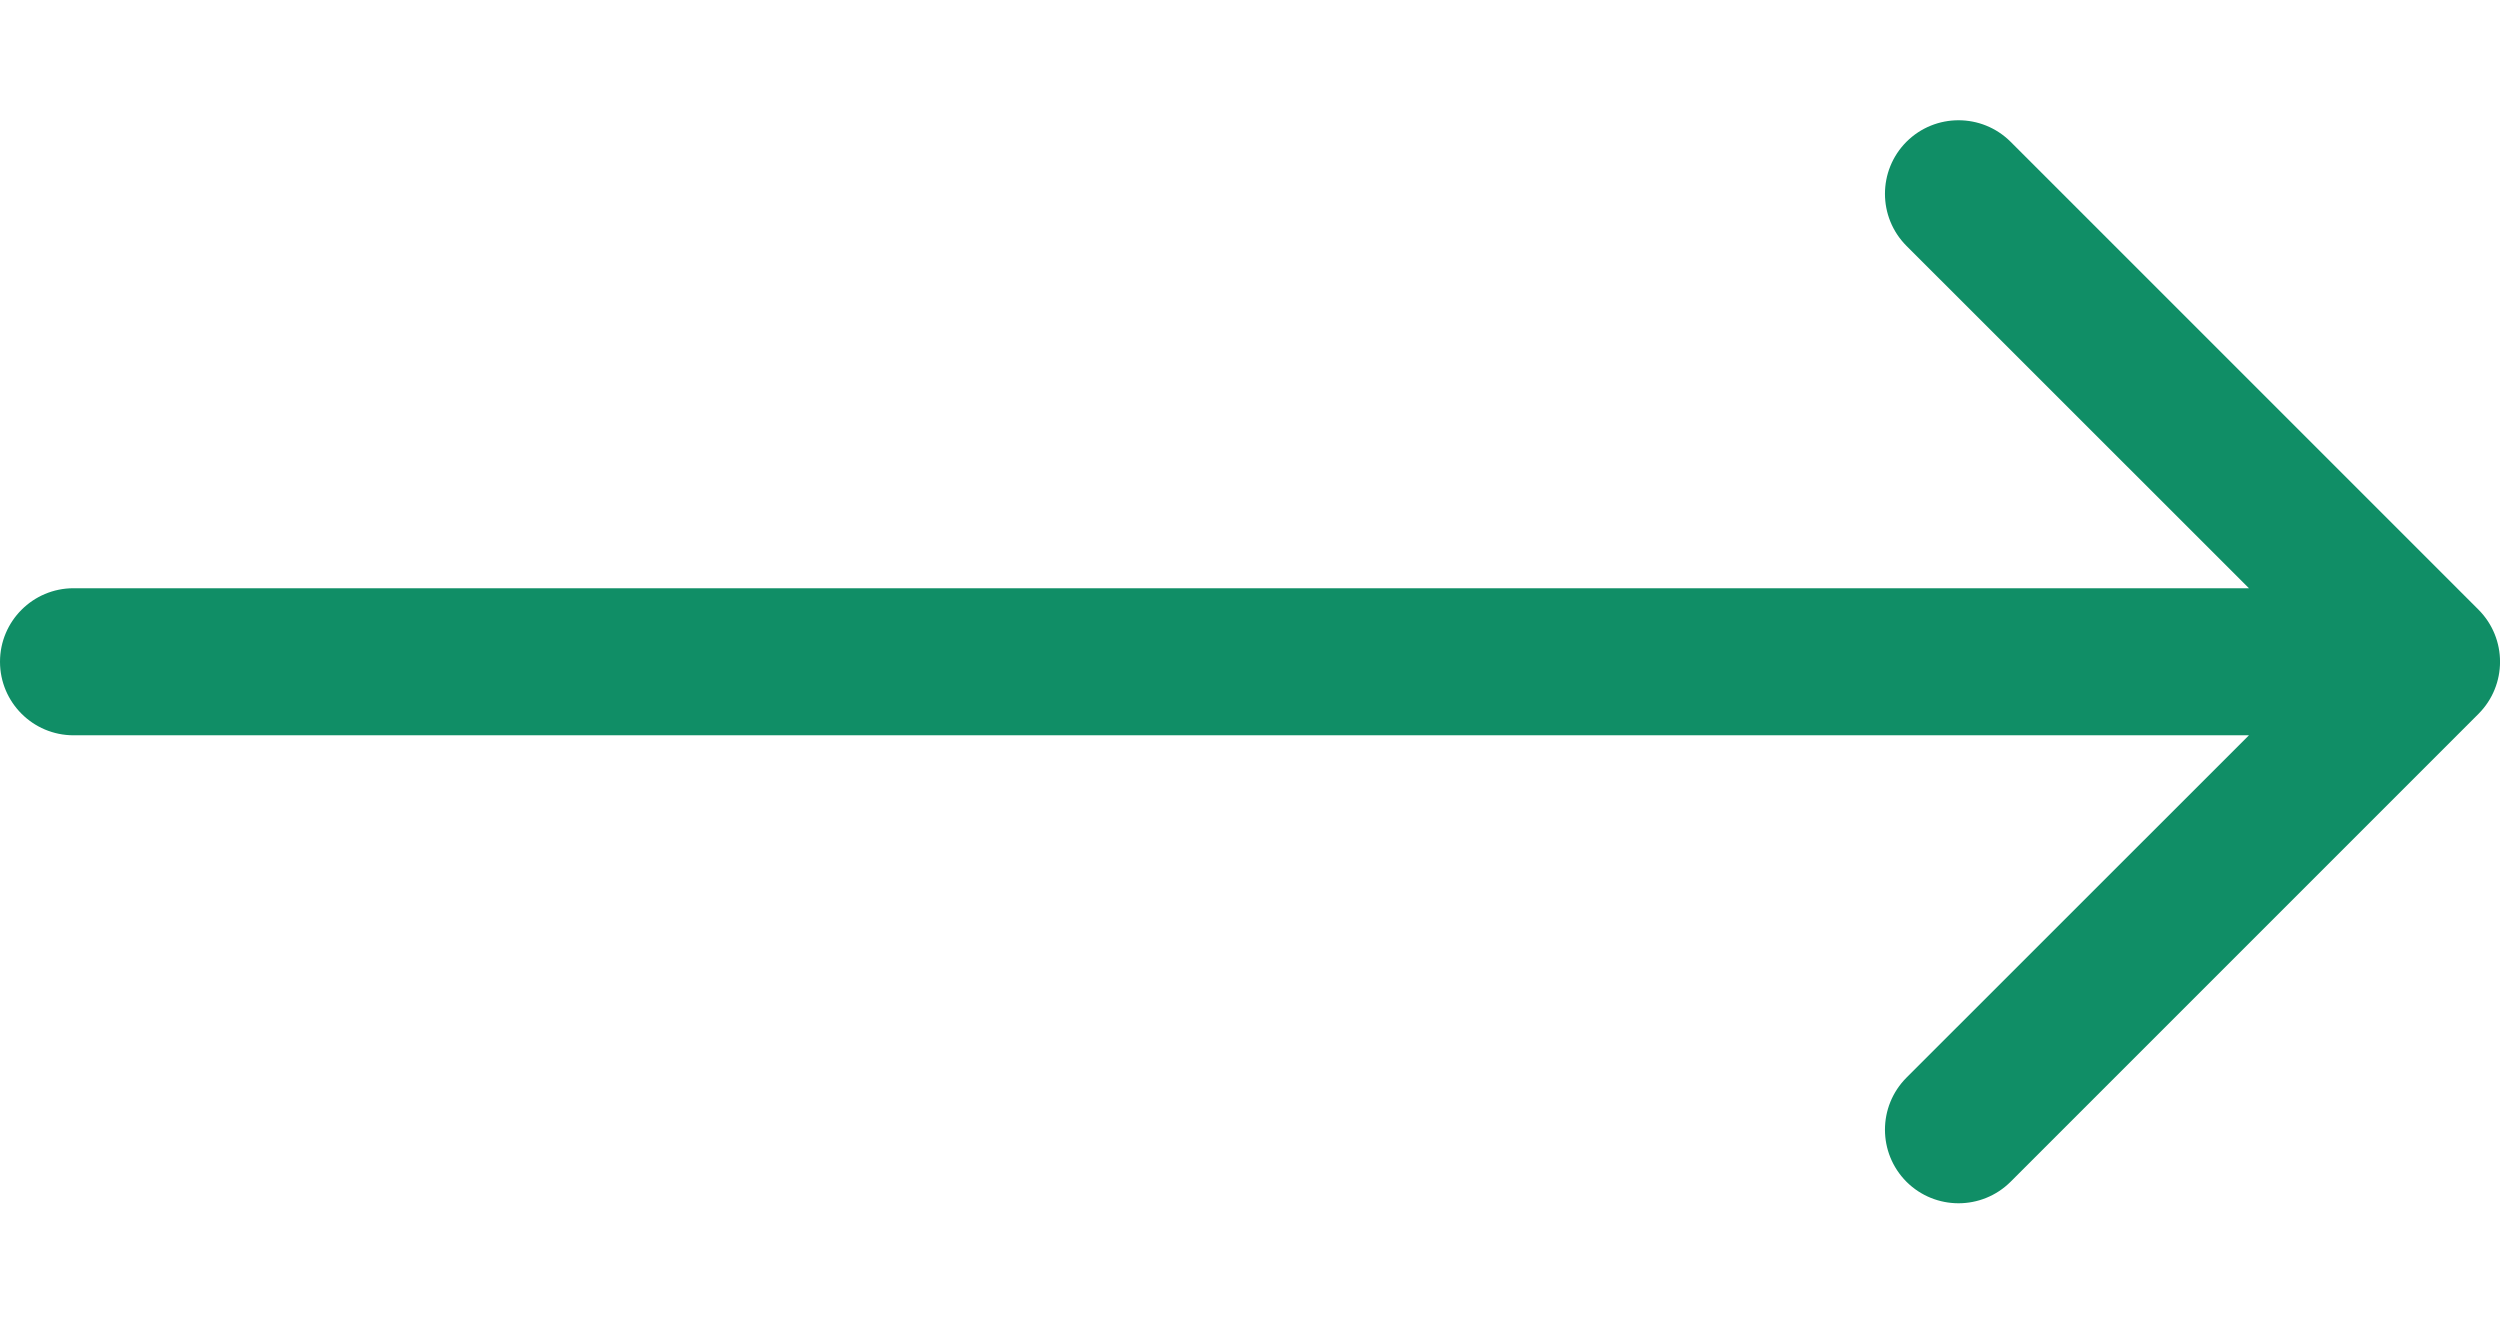 <svg xmlns="http://www.w3.org/2000/svg" width="17" height="9" viewBox="0 0 17 9" fill="none">
  <path d="M0.5 4C0.224 4 0 4.224 0 4.5C0 4.776 0.224 5 0.5 5V4ZM16.854 4.854C17.049 4.658 17.049 4.342 16.854 4.146L13.672 0.964C13.476 0.769 13.16 0.769 12.964 0.964C12.769 1.16 12.769 1.476 12.964 1.672L15.793 4.5L12.964 7.328C12.769 7.524 12.769 7.84 12.964 8.036C13.16 8.231 13.476 8.231 13.672 8.036L16.854 4.854ZM0.5 5H16.5V4H0.5V5Z" fill="#108E66"/>
</svg>